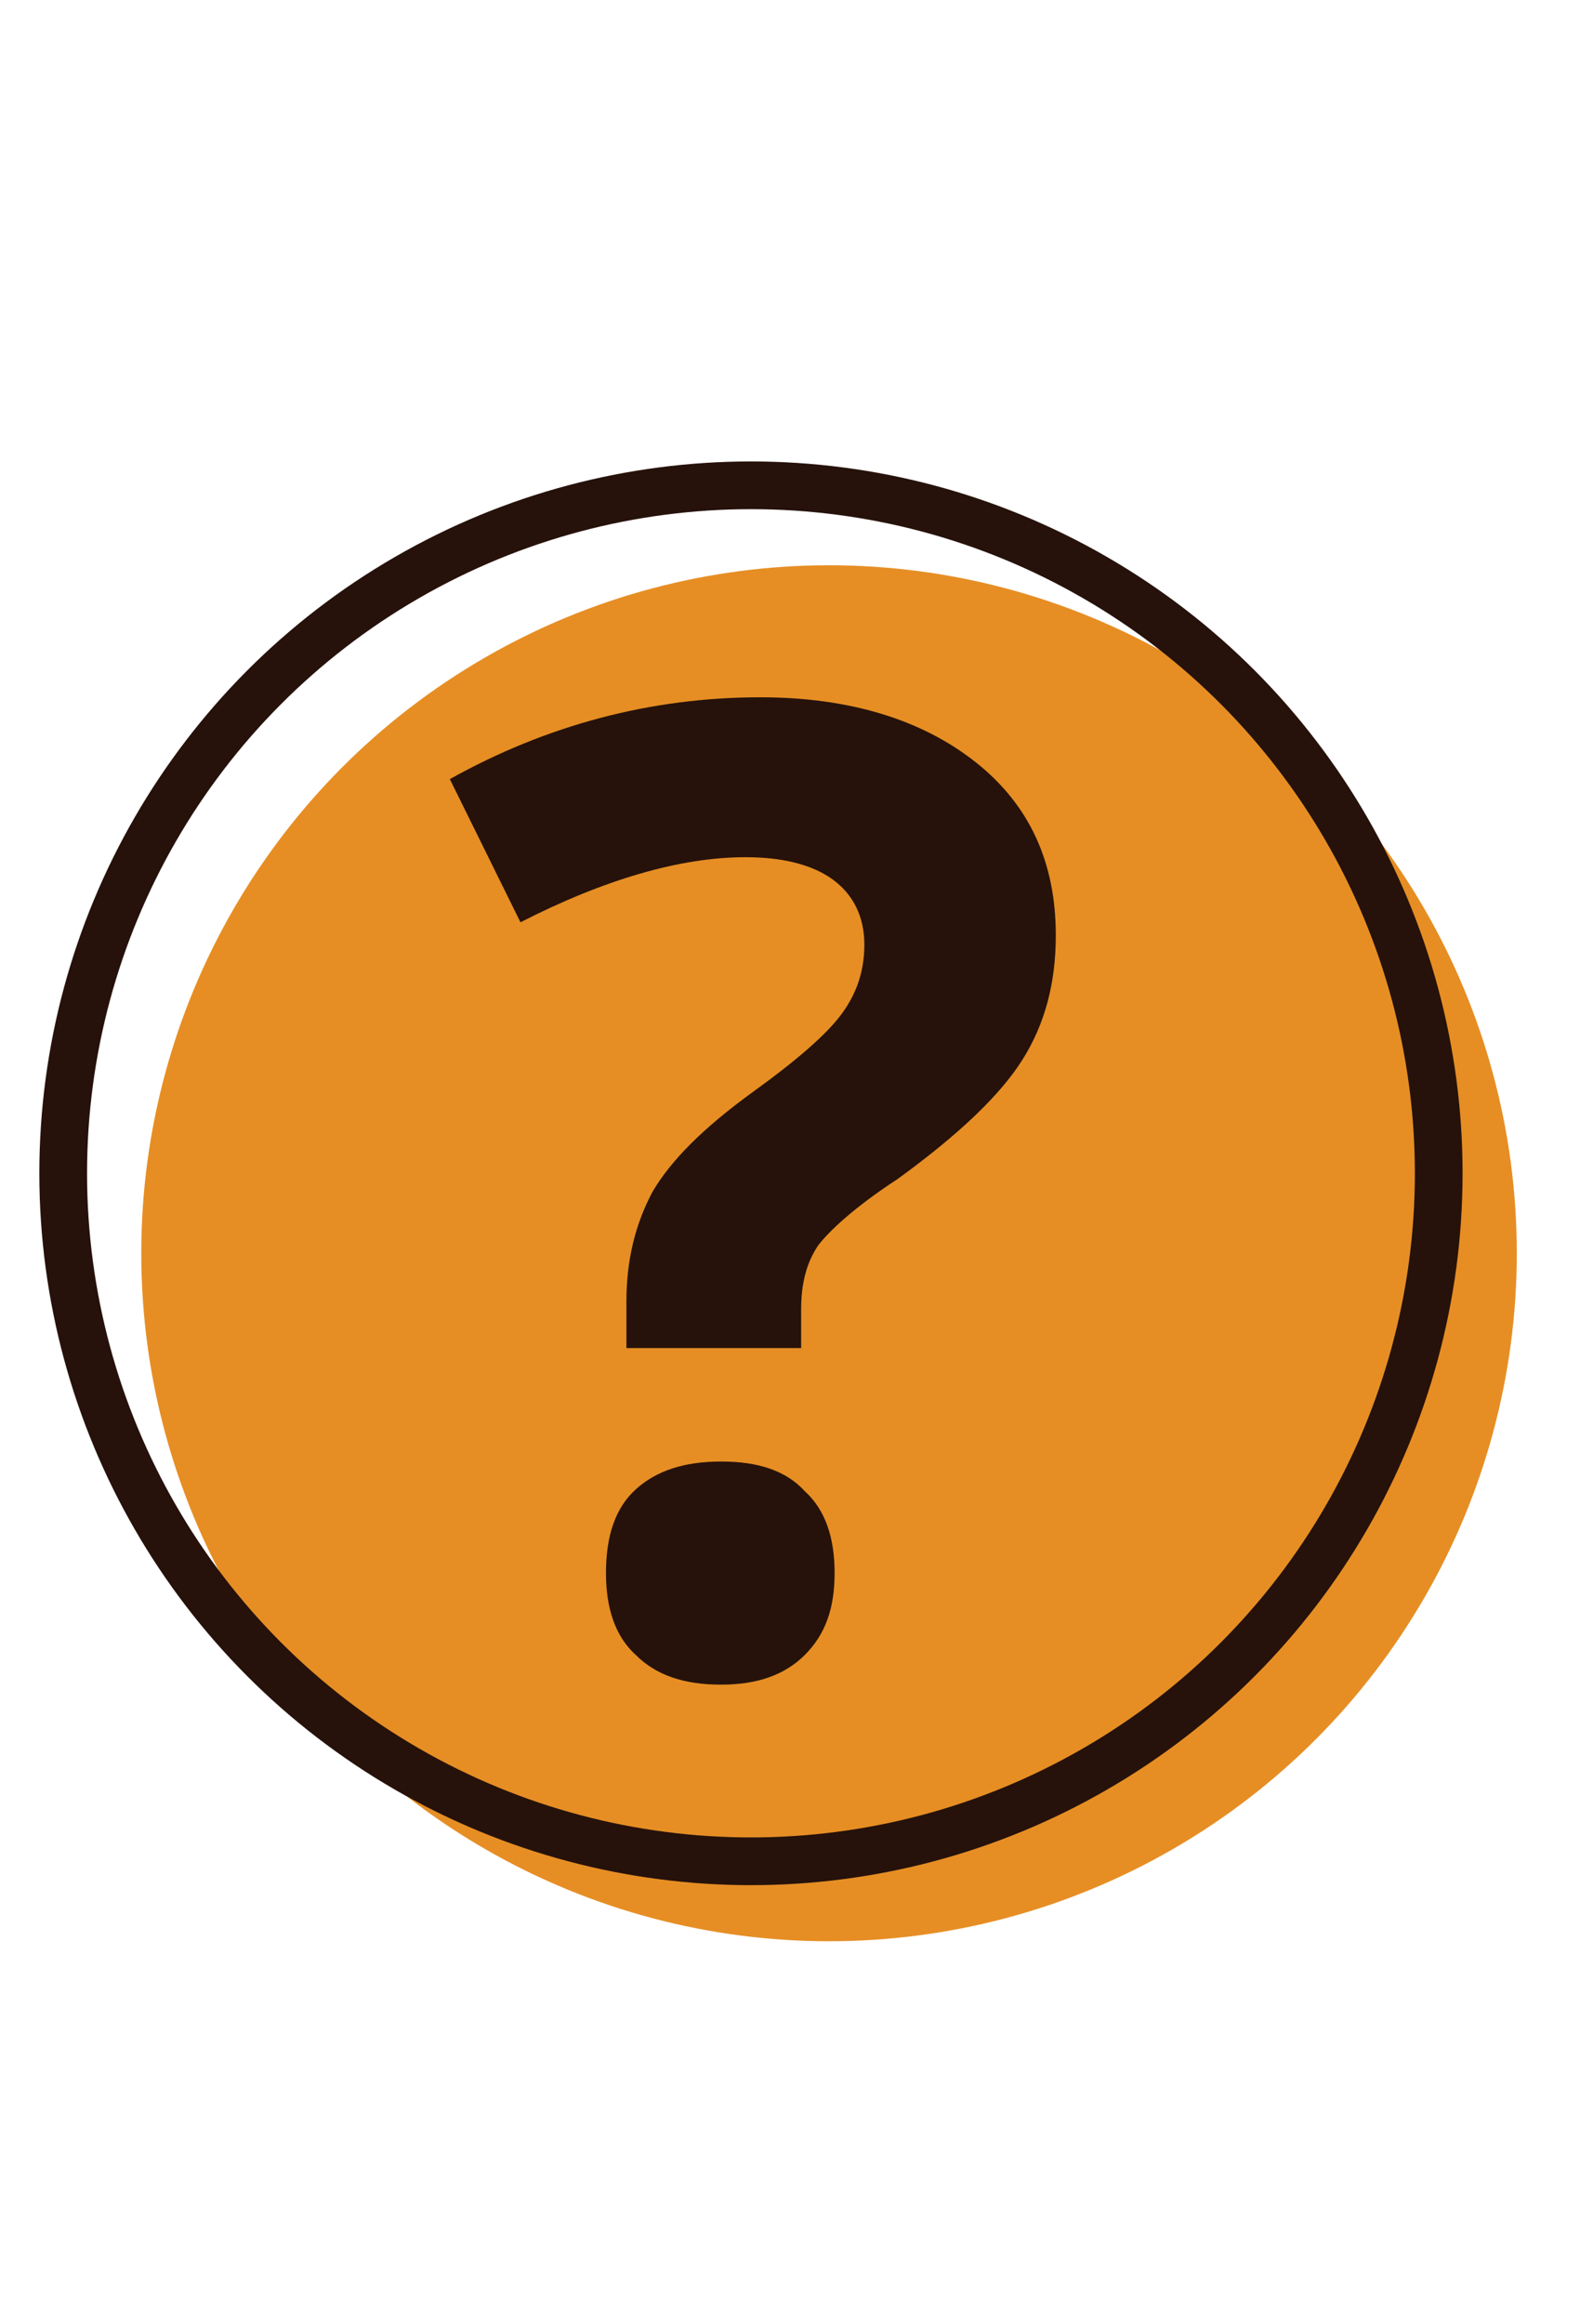 <svg xmlns="http://www.w3.org/2000/svg" width="85" height="125" viewBox="0 0 85 125"><style type="text/css">.st0{fill:#E68E24;} .st1{fill:none;stroke:#26120B;stroke-width:2.567;stroke-miterlimit:10;} .st2{fill:#26120B;}</style><circle class="st0" cx="44.6" cy="67.4" r="37"/><circle class="st1" cx="40.4" cy="63.1" r="37"/><path class="st2" d="M33.7 72.6v-2.6c0-2.3.5-4.2 1.4-5.9 1-1.7 2.7-3.4 5.3-5.3 2.5-1.8 4.1-3.2 4.9-4.3.8-1.1 1.2-2.3 1.2-3.7 0-1.5-.6-2.7-1.7-3.5-1.1-.8-2.7-1.2-4.7-1.2-3.5 0-7.6 1.2-12.1 3.5l-3.8-7.7c5.2-2.9 10.8-4.4 16.7-4.4 4.8 0 8.7 1.2 11.6 3.5 2.9 2.3 4.3 5.4 4.3 9.3 0 2.6-.6 4.8-1.8 6.7-1.2 1.9-3.4 4-6.7 6.4-2.3 1.5-3.7 2.8-4.3 3.6-.6.9-.9 2-.9 3.4v2.1h-9.4zm-1.1 12c0-2 .5-3.5 1.6-4.5s2.6-1.5 4.6-1.5c2 0 3.5.5 4.5 1.6 1.1 1 1.6 2.5 1.6 4.4 0 1.9-.5 3.3-1.6 4.4-1.1 1.1-2.6 1.6-4.5 1.6-2 0-3.5-.5-4.6-1.6-1.1-1-1.6-2.5-1.6-4.4z"/></svg>